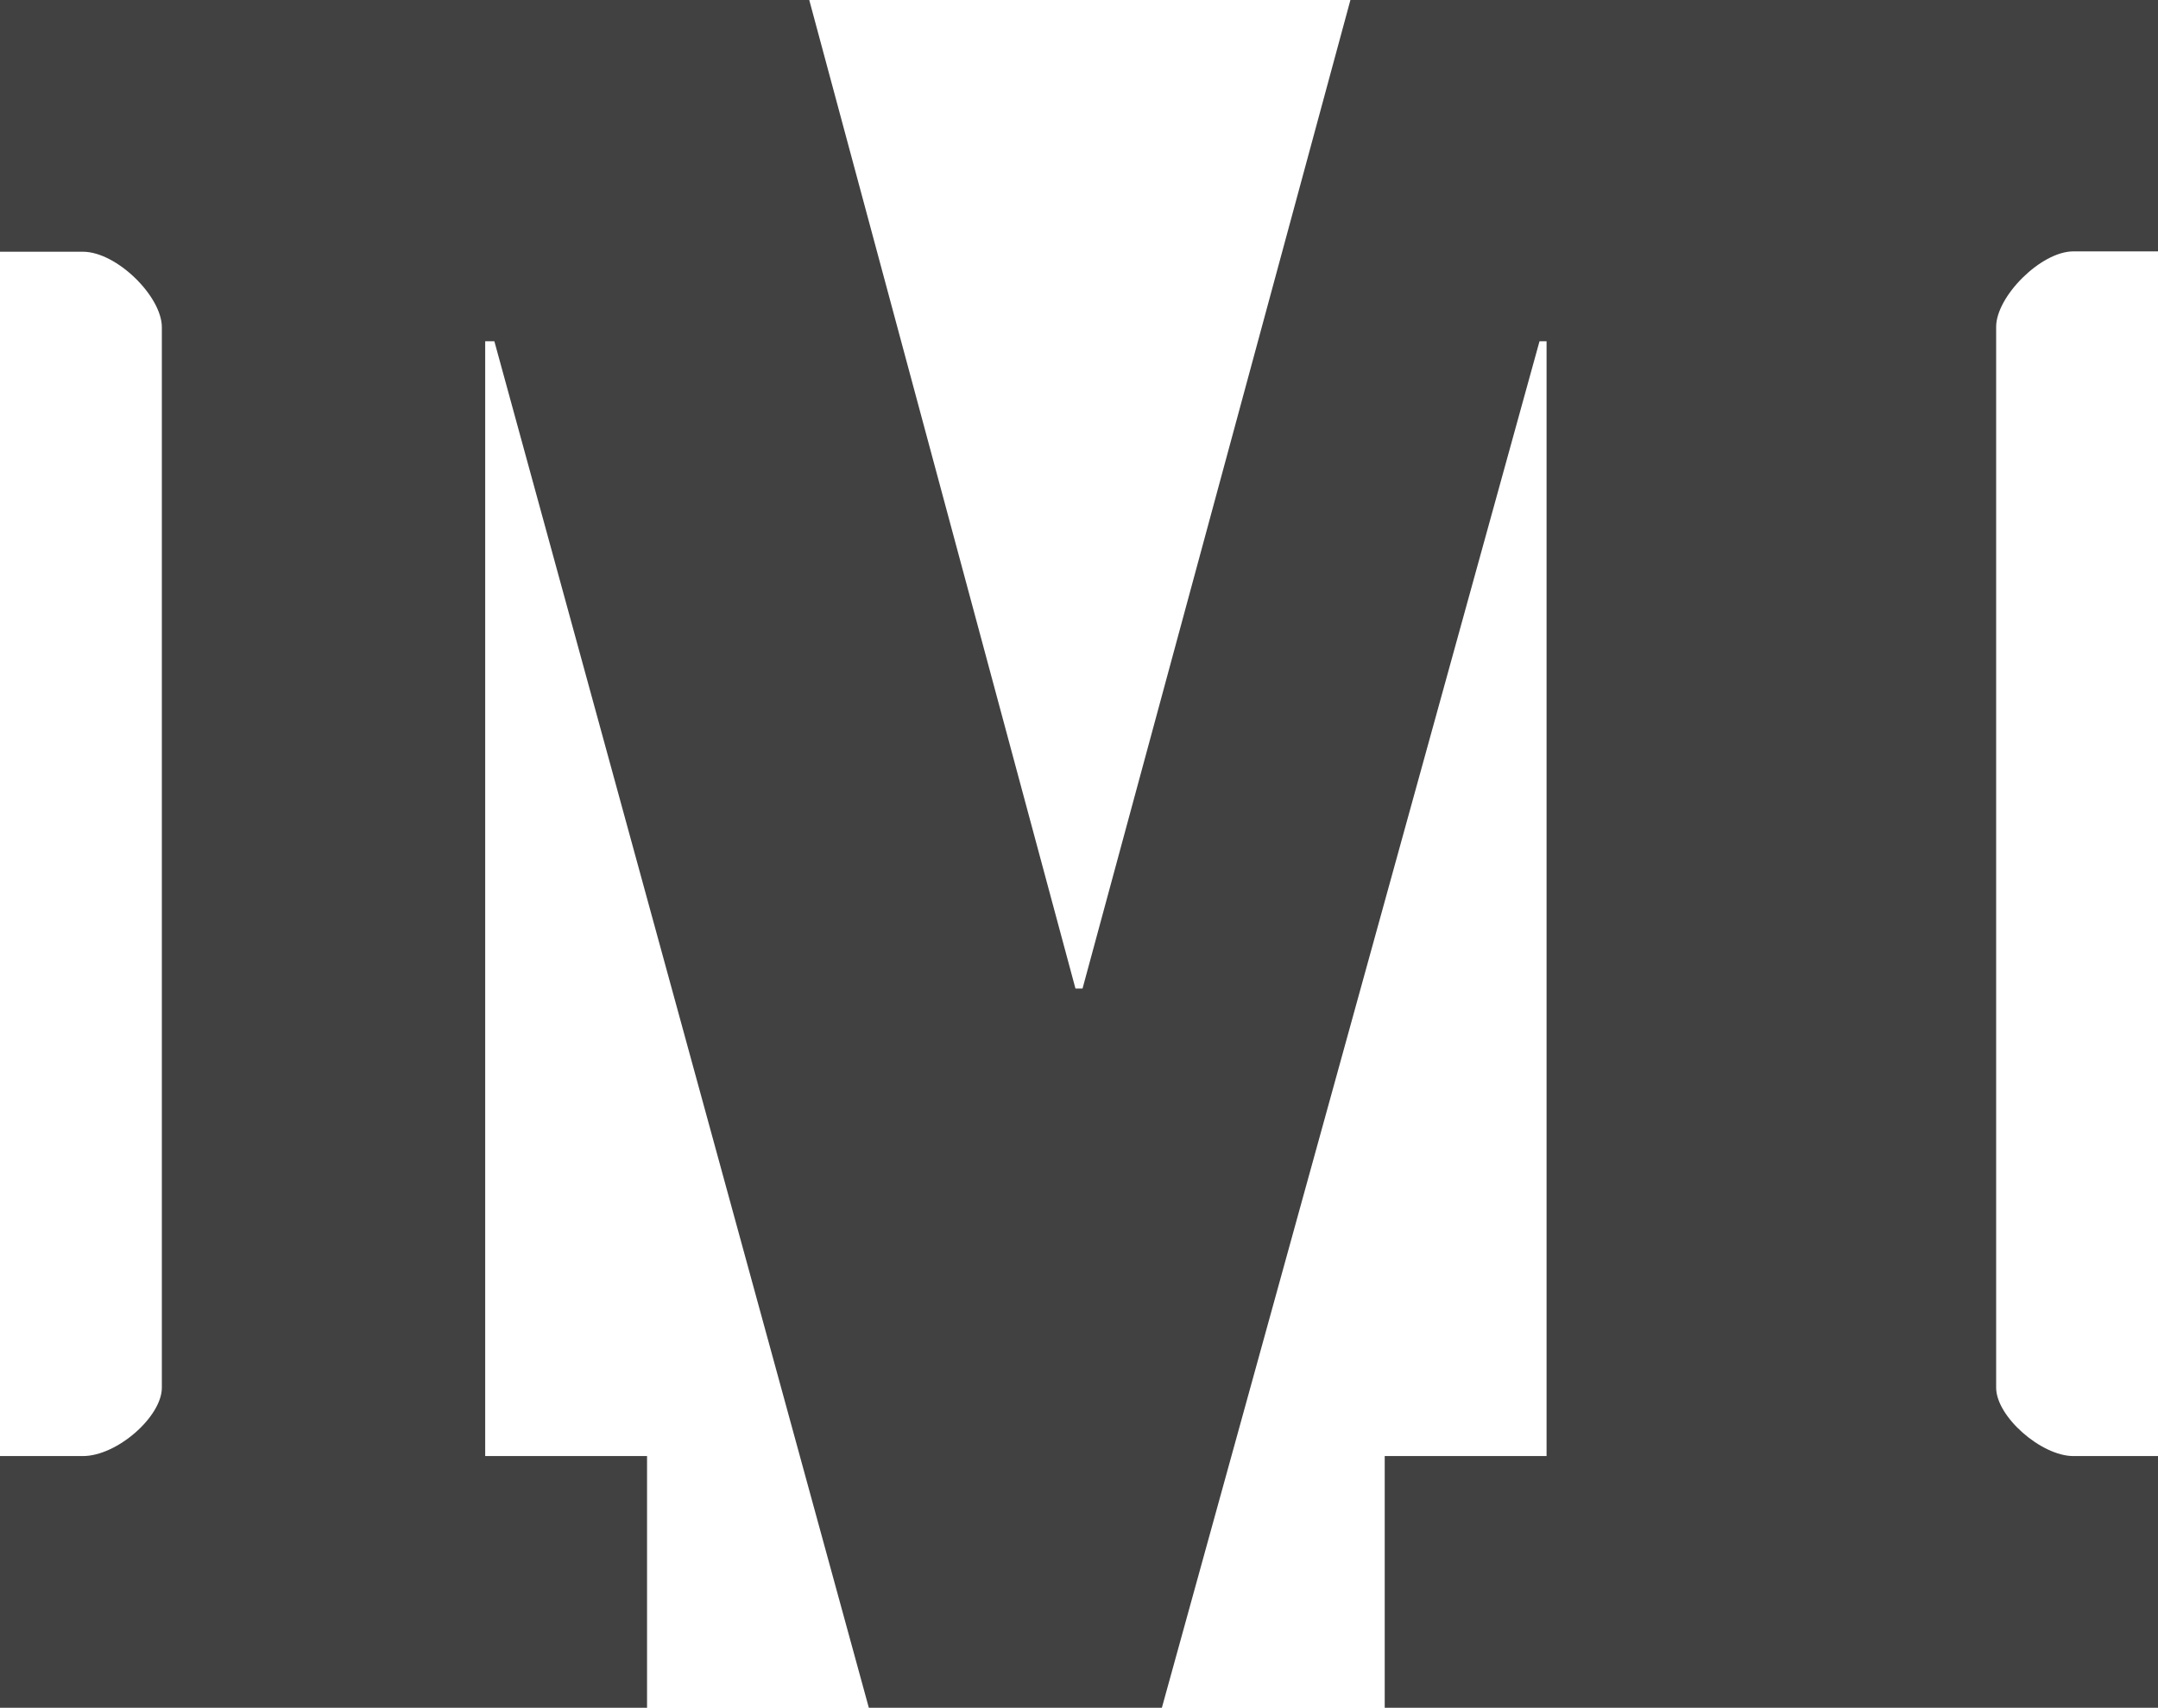 <?xml version="1.0" encoding="utf-8"?>
<!-- Generator: Adobe Illustrator 18.1.0, SVG Export Plug-In . SVG Version: 6.00 Build 0)  -->
<svg version="1.1" id="M_logo" xmlns="http://www.w3.org/2000/svg" xmlns:xlink="http://www.w3.org/1999/xlink" x="0px" y="0px"
	 viewBox="0 153.8 612 484.5" enable-background="new 0 153.8 612 484.5" xml:space="preserve">
<path fill="#414141" d="M612,225.1h-24c-9.2,0-21.9,12.8-21.9,21.4v300.9c0,8.2,12.8,19.4,21.9,19.4h24v71.4H392.7v-71.4h45.9V250.6
	h-2L329.5,638.2h-83.1L140.2,250.6h-2.6v316.2h45.9v71.4H0v-71.4h23.5c9.7,0,22.4-11.2,22.4-19.4V246.6c0-8.7-12.8-21.4-22.4-21.4H0
	v-71.4h229.5L305,434.2h2l76-280.5h229V225.1z"/>
</svg>
